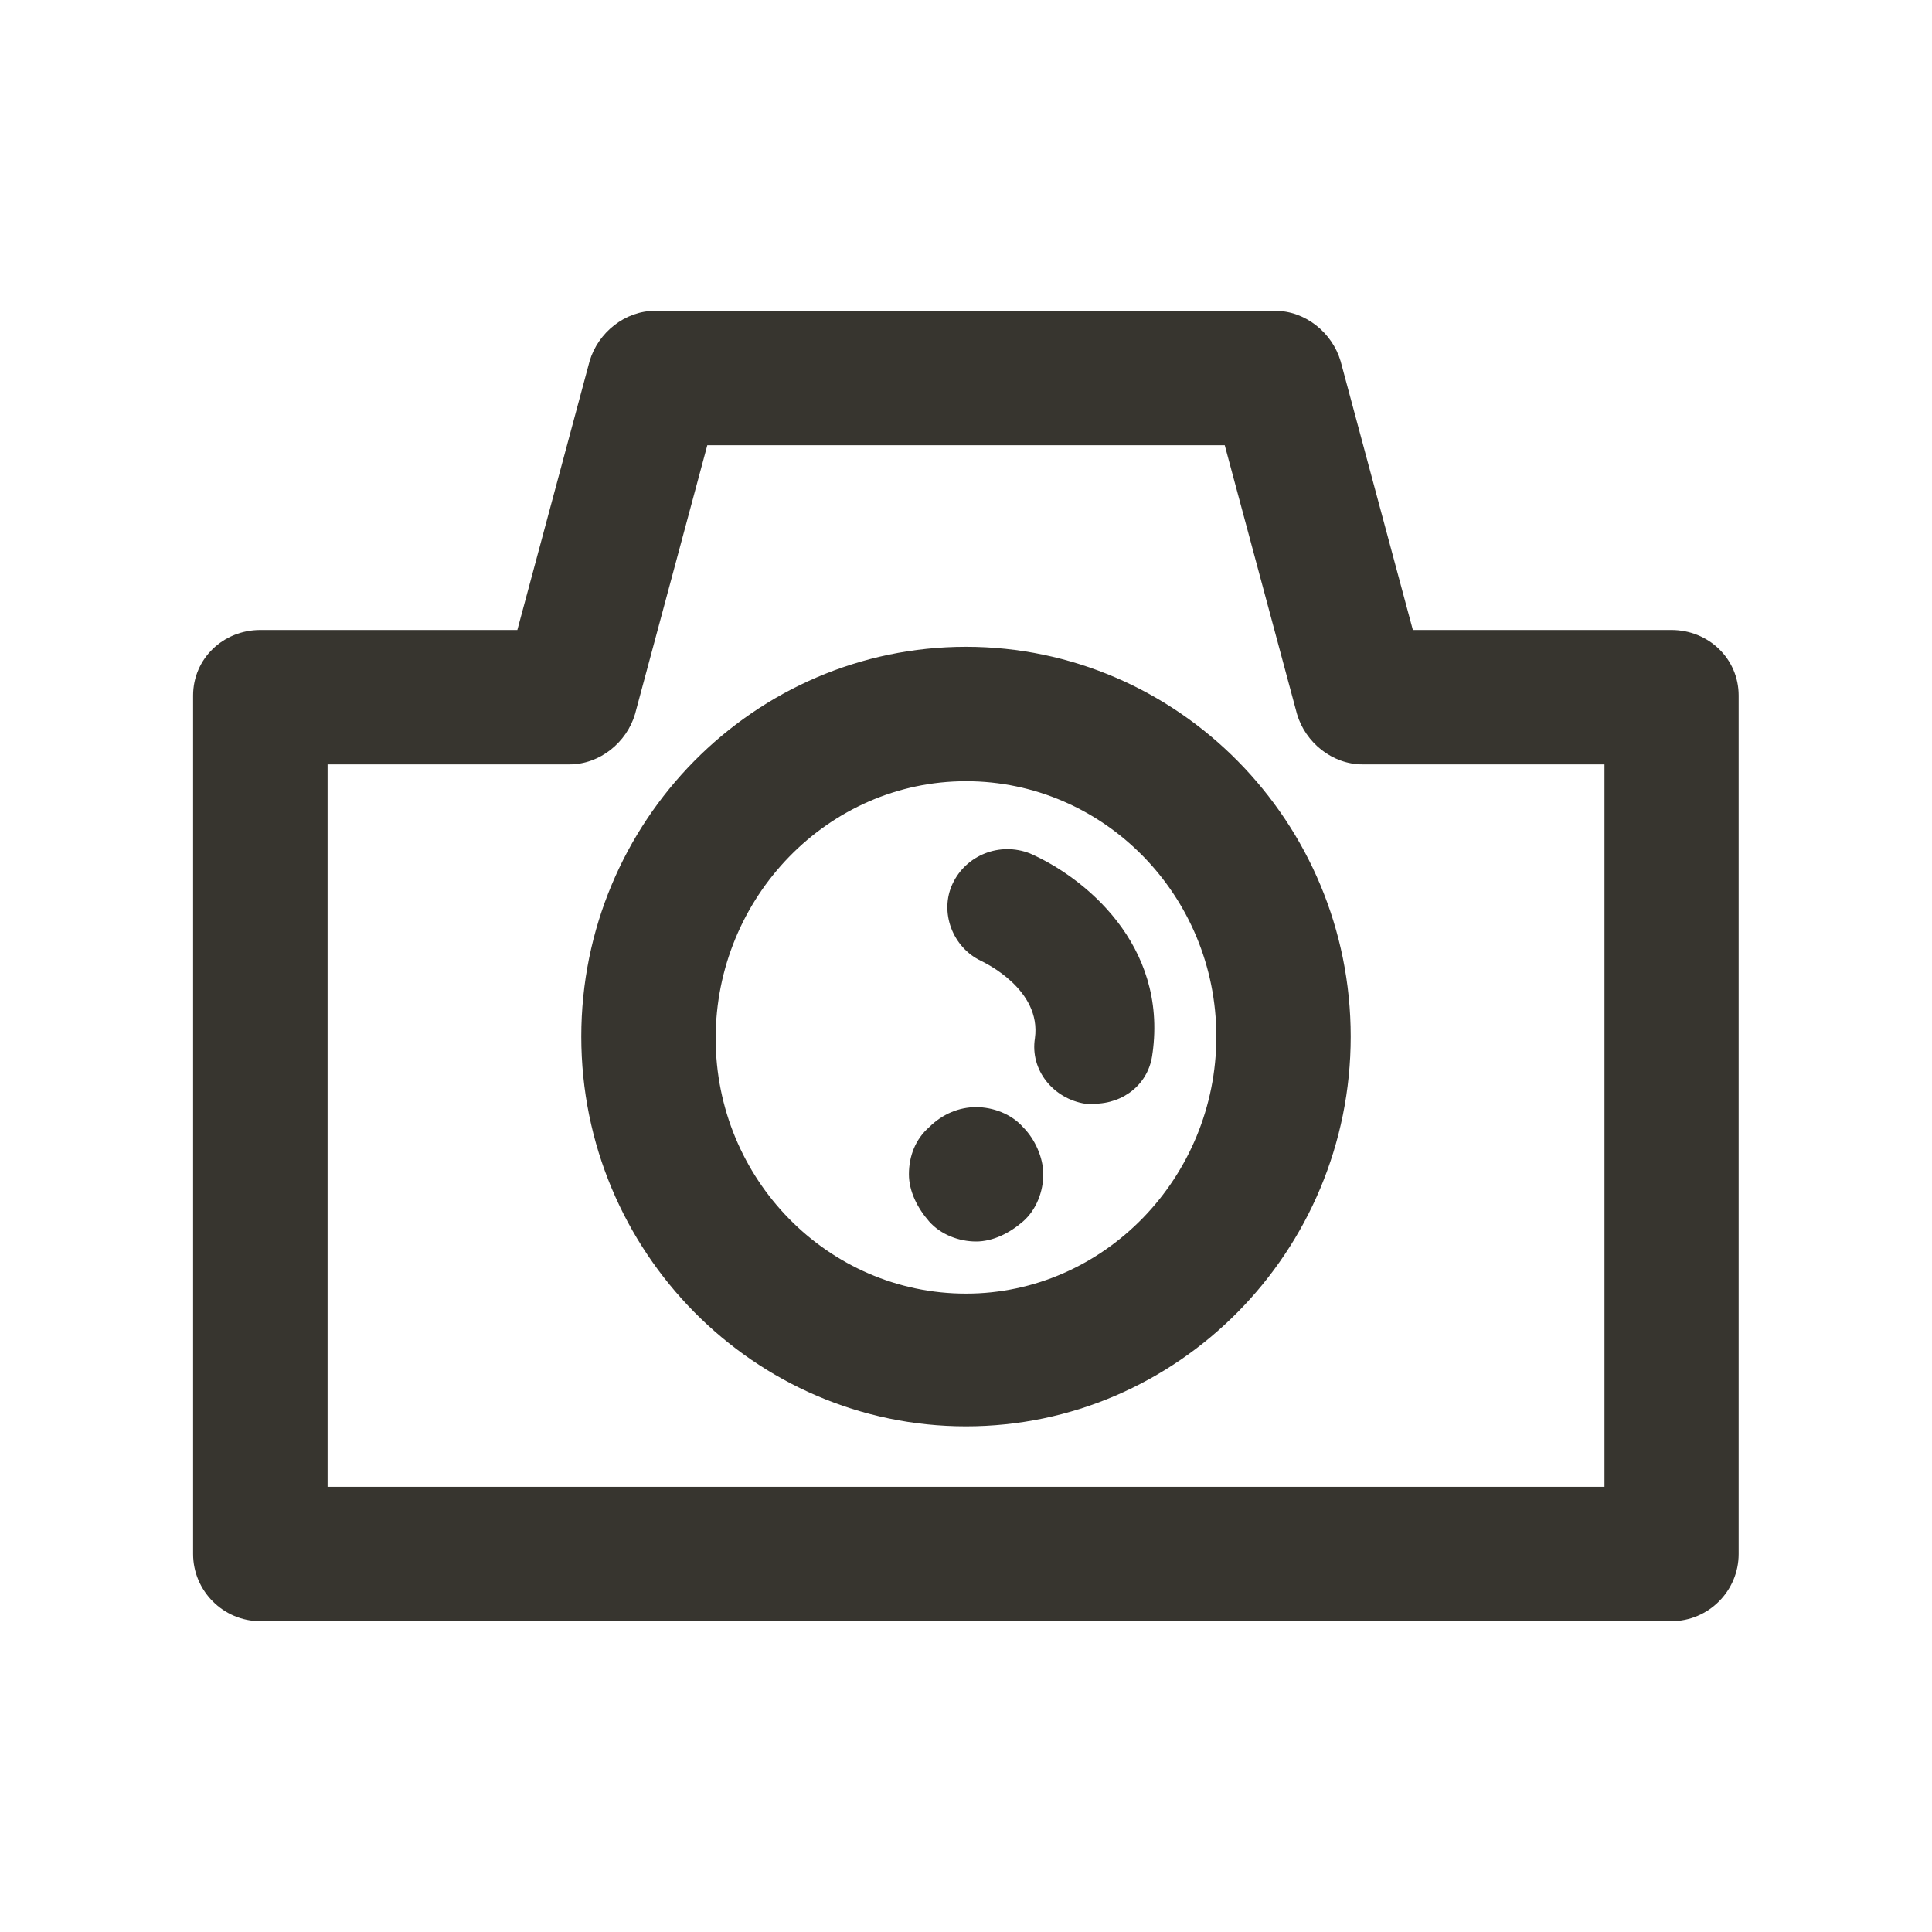 <!-- Generated by IcoMoon.io -->
<svg version="1.1" xmlns="http://www.w3.org/2000/svg" width="40" height="40" viewBox="0 0 40 40">
<title>di-camera</title>
<path fill="#37352f" d="M20 13.391c-4.383 0-7.965 3.617-7.965 8.070s3.583 8.070 7.965 8.070 7.965-3.617 7.965-8.070c0-4.452-3.583-8.070-7.965-8.070zM20 26.783c-2.852 0-5.183-2.365-5.183-5.287s2.33-5.322 5.183-5.322 5.183 2.365 5.183 5.287-2.33 5.322-5.183 5.322zM23.861 21.809c-0.070 0.626-0.591 1.043-1.217 1.043-0.070 0-0.104 0-0.174 0-0.661-0.104-1.148-0.696-1.043-1.357 0.139-1.009-1.043-1.565-1.113-1.6-0.591-0.278-0.87-1.009-0.591-1.6s0.974-0.87 1.6-0.626c1.113 0.487 2.852 1.878 2.539 4.139zM21.183 23.339c0.243 0.243 0.417 0.626 0.417 0.974s-0.139 0.73-0.417 0.974c-0.278 0.243-0.626 0.417-0.974 0.417s-0.73-0.139-0.974-0.417c-0.243-0.278-0.417-0.626-0.417-0.974 0-0.383 0.139-0.73 0.417-0.974 0.278-0.278 0.626-0.417 0.974-0.417s0.73 0.139 0.974 0.417zM34.609 13.043h-5.357l-1.496-5.565c-0.174-0.591-0.73-1.043-1.357-1.043h-12.835c-0.626 0-1.183 0.452-1.357 1.043l-1.496 5.565h-5.322c-0.765 0-1.391 0.591-1.391 1.357v17.774c0 0.765 0.626 1.391 1.391 1.391h29.217c0.765 0 1.391-0.626 1.391-1.391v-17.774c0-0.765-0.626-1.357-1.391-1.357zM33.217 30.783h-26.435v-14.957h5.009c0.626 0 1.183-0.452 1.357-1.043l1.496-5.565h10.713l1.496 5.565c0.174 0.591 0.73 1.043 1.357 1.043h5.009v14.957z"></path>
</svg>
